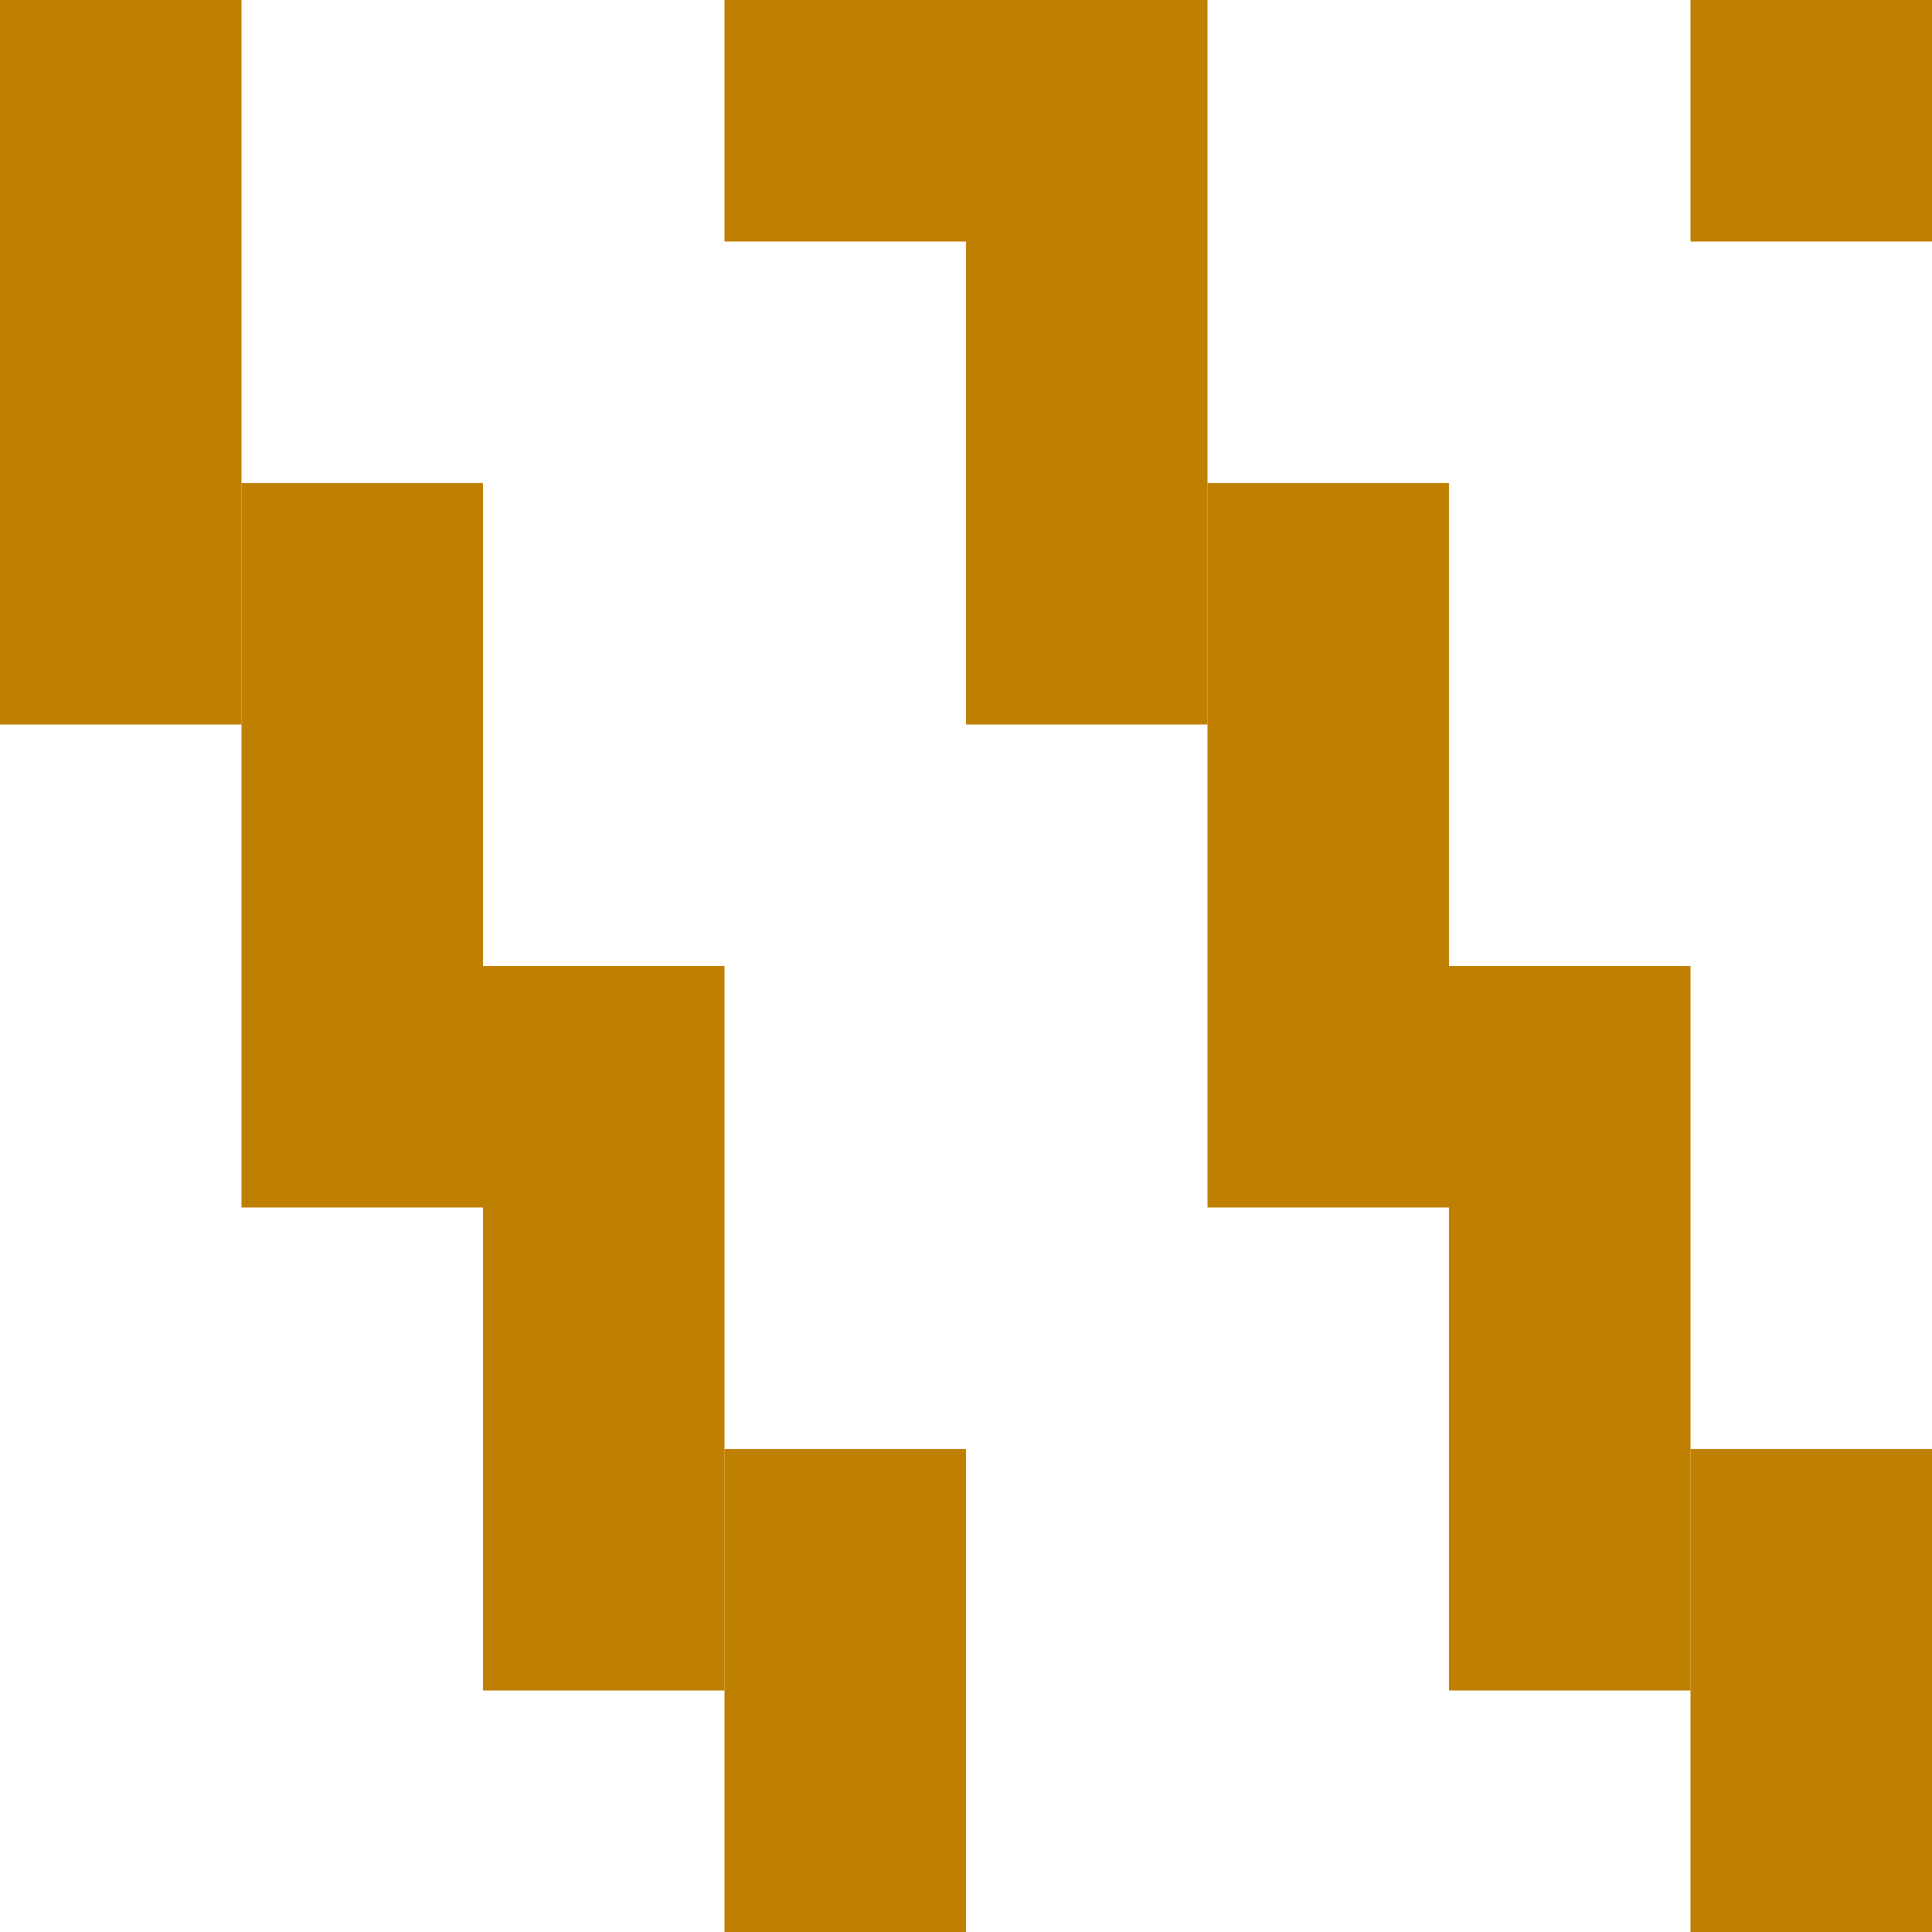 <svg height="8" version="1.1" viewBox="0 0 8 8" width="8">
  <rect fill="#BF7F00" height="3" width="1" x="0" y="0"/>
  <rect fill="#BF7F00" height="3" width="1" x="2" y="4"/>
  <rect fill="#BF7F00" height="3" width="1" x="4" y="0"/>
  <rect fill="#BF7F00" height="3" width="1" x="6" y="4"/>
  <rect fill="#BF7F00" height="3" width="1" x="1" y="2"/>
  <rect fill="#BF7F00" height="2" width="1" x="3" y="6"/>
  <rect fill="#BF7F00" height="1" width="1" x="3" y="0"/>
  <rect fill="#BF7F00" height="3" width="1" x="5" y="2"/>
  <rect fill="#BF7F00" height="2" width="1" x="7" y="6"/>
  <rect fill="#BF7F00" height="1" width="1" x="7" y="0"/>
</svg>

